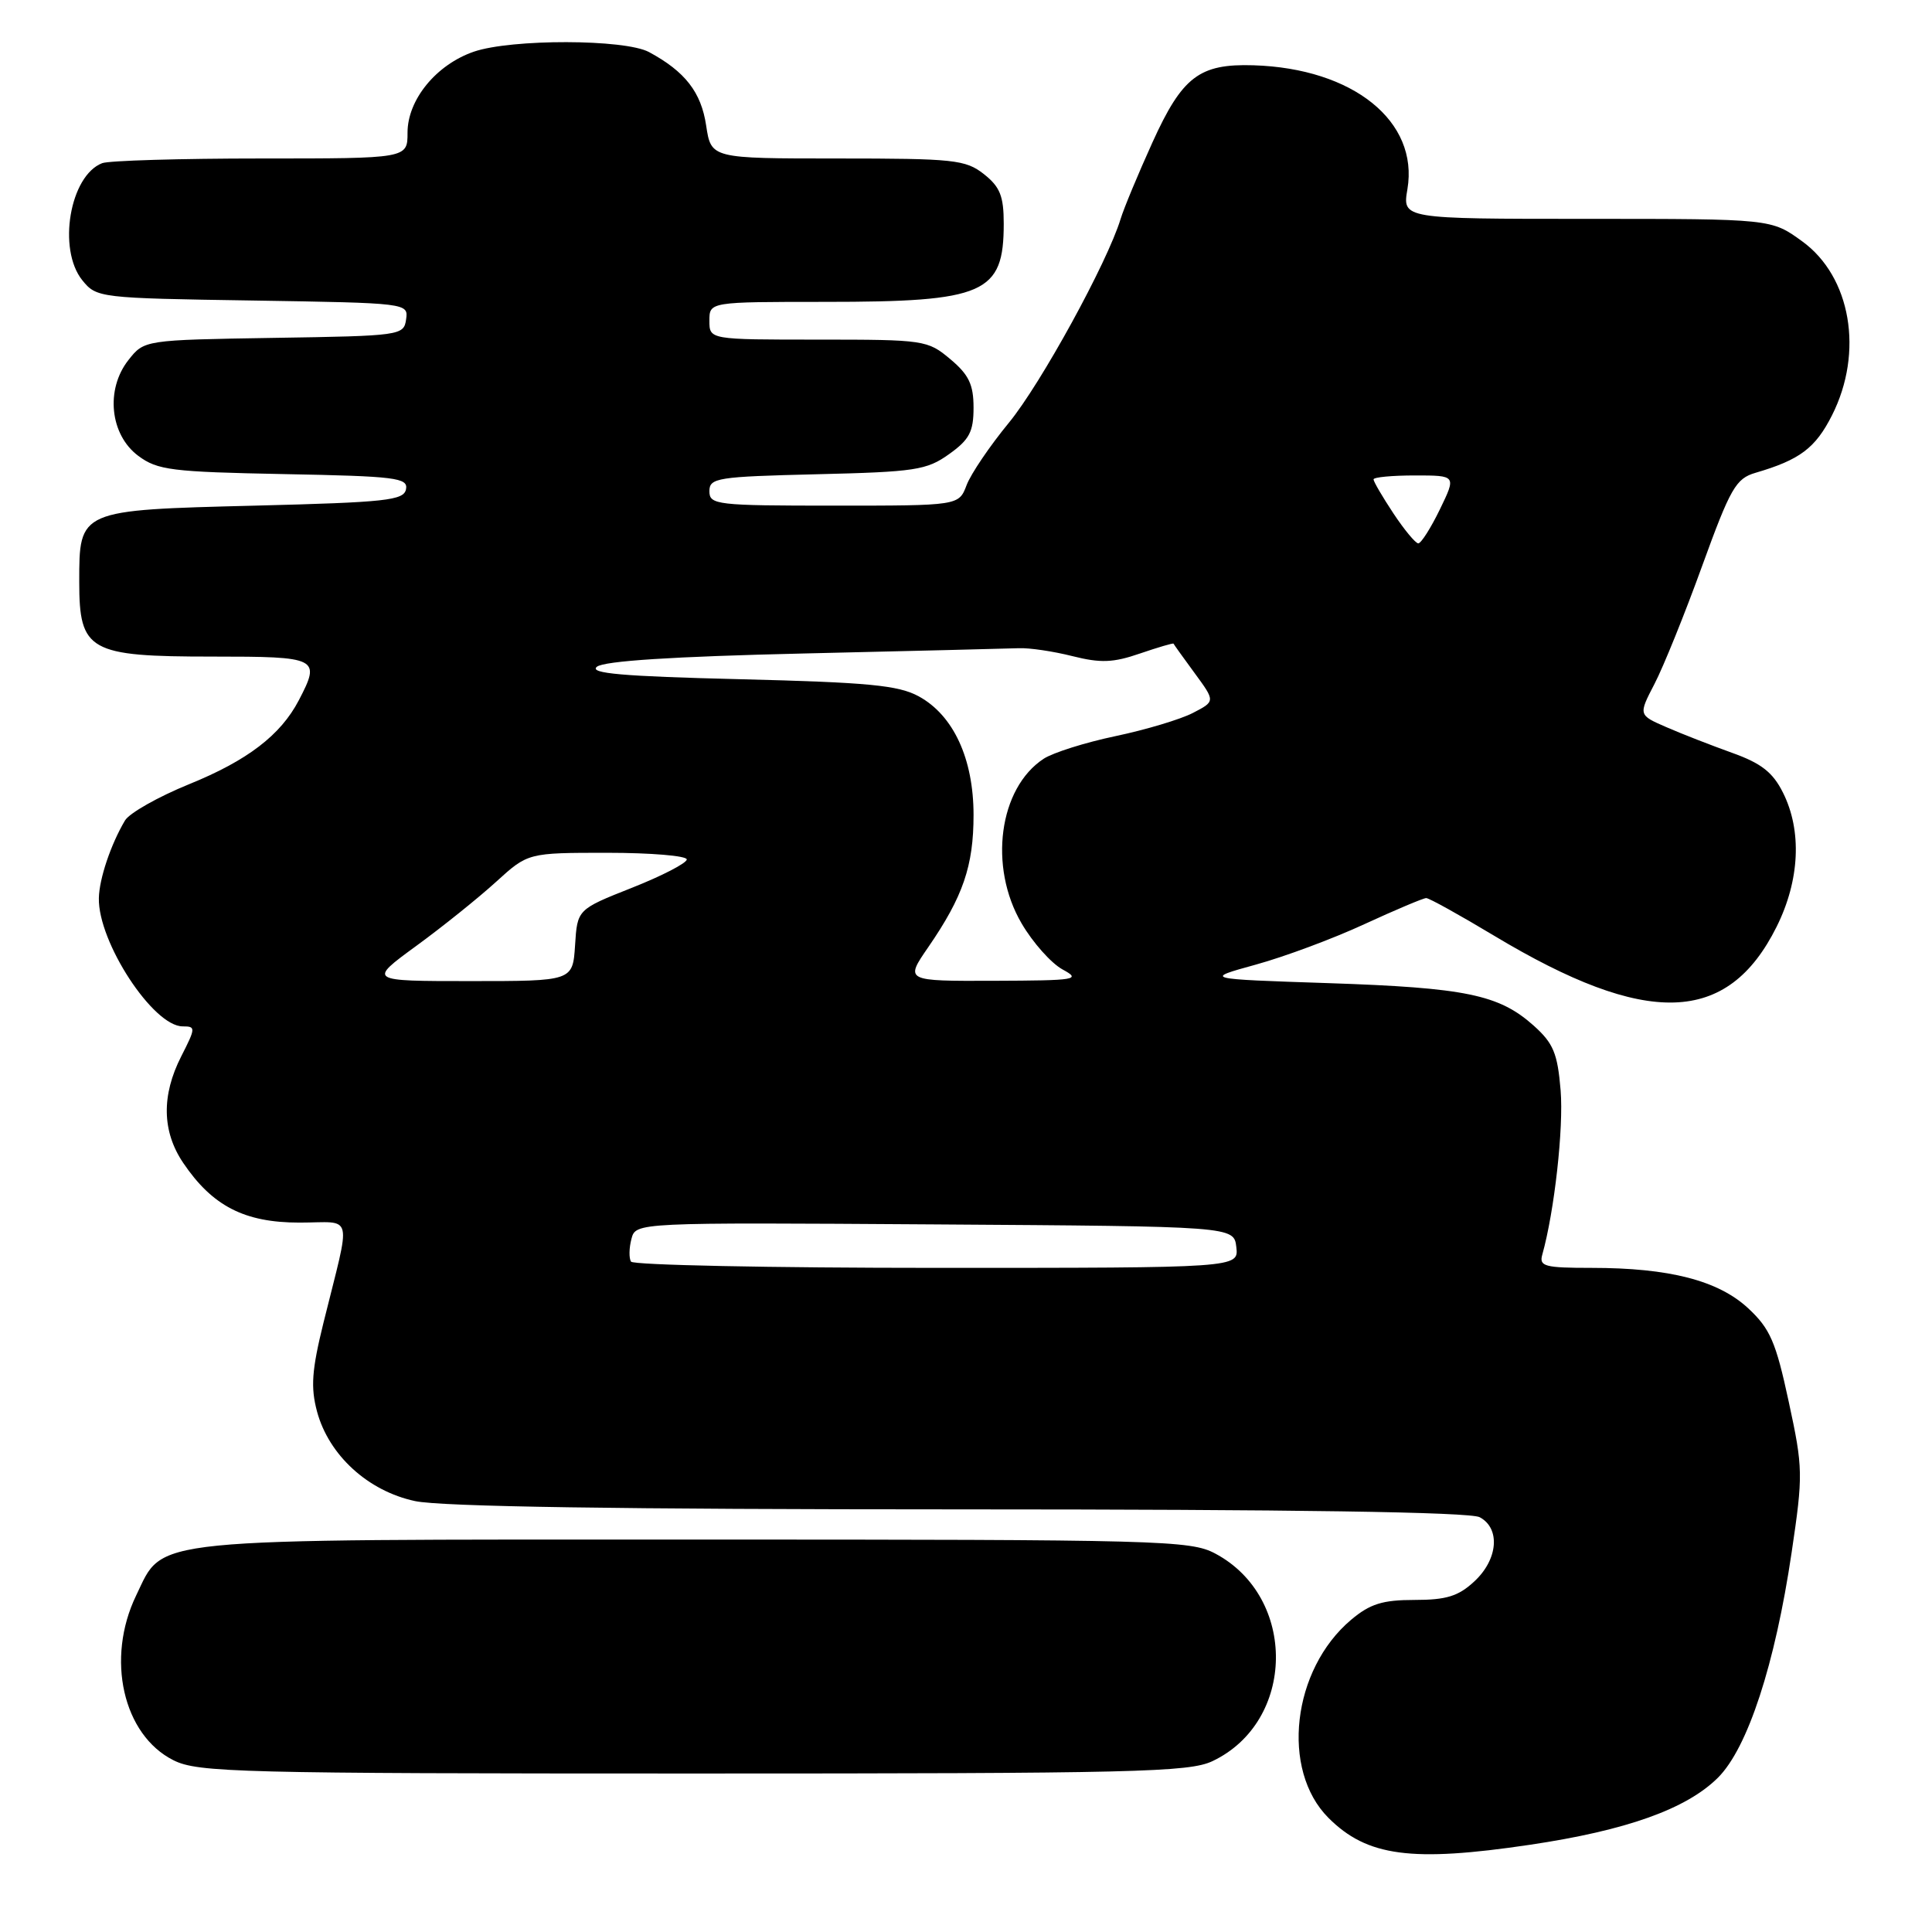 <?xml version="1.0" encoding="UTF-8" standalone="no"?>
<!DOCTYPE svg PUBLIC "-//W3C//DTD SVG 1.1//EN" "http://www.w3.org/Graphics/SVG/1.1/DTD/svg11.dtd" >
<svg xmlns="http://www.w3.org/2000/svg" xmlns:xlink="http://www.w3.org/1999/xlink" version="1.1" viewBox="0 0 256 256">
 <g >
 <path fill="currentColor"
d=" M 202.74 244.44 C 215.52 242.54 223.47 239.70 227.64 235.55 C 231.58 231.62 235.20 220.56 237.40 205.71 C 238.93 195.39 238.92 194.54 237.01 185.71 C 235.31 177.80 234.55 176.06 231.65 173.36 C 227.68 169.67 221.20 168.00 210.88 168.00 C 204.68 168.00 203.92 167.80 204.36 166.25 C 205.97 160.51 207.20 149.46 206.79 144.47 C 206.38 139.55 205.83 138.24 203.21 135.89 C 198.61 131.79 194.21 130.88 176.00 130.27 C 159.50 129.72 159.50 129.72 166.39 127.82 C 170.18 126.78 176.66 124.37 180.78 122.46 C 184.91 120.56 188.60 119.00 188.98 119.00 C 189.37 119.00 193.40 121.24 197.95 123.97 C 218.22 136.15 228.92 135.82 235.41 122.80 C 238.48 116.64 238.79 110.08 236.25 105.02 C 234.90 102.32 233.36 101.13 229.50 99.75 C 226.75 98.76 222.83 97.24 220.80 96.35 C 217.09 94.74 217.09 94.74 219.23 90.62 C 220.41 88.35 223.25 81.33 225.54 75.00 C 229.29 64.67 230.01 63.41 232.61 62.65 C 238.49 60.93 240.55 59.38 242.75 55.03 C 246.98 46.66 245.26 36.65 238.79 31.97 C 234.70 29.00 234.70 29.00 210.26 29.00 C 185.82 29.00 185.82 29.00 186.49 25.07 C 188.01 16.07 179.30 9.06 166.09 8.65 C 158.92 8.43 156.66 10.15 152.70 18.88 C 150.80 23.07 148.91 27.62 148.49 29.00 C 146.75 34.75 137.90 50.90 133.67 56.03 C 131.17 59.07 128.65 62.78 128.08 64.28 C 127.05 67.00 127.05 67.00 110.52 67.00 C 94.94 67.00 94.00 66.89 94.00 65.09 C 94.00 63.32 95.02 63.16 108.25 62.84 C 121.25 62.53 122.79 62.30 125.75 60.18 C 128.45 58.26 129.00 57.21 129.00 54.02 C 129.00 50.96 128.38 49.65 125.92 47.59 C 122.92 45.07 122.48 45.00 108.42 45.00 C 94.00 45.00 94.00 45.00 94.00 42.50 C 94.00 40.00 94.00 40.00 109.35 40.00 C 130.50 40.00 133.00 38.90 133.00 29.64 C 133.00 25.98 132.51 24.76 130.37 23.07 C 127.94 21.16 126.41 21.00 110.98 21.00 C 94.23 21.00 94.23 21.00 93.57 16.64 C 92.91 12.21 90.78 9.48 86.00 6.90 C 82.78 5.17 67.77 5.14 62.78 6.85 C 57.80 8.57 54.00 13.21 54.00 17.58 C 54.00 21.00 54.00 21.00 34.58 21.00 C 23.90 21.00 14.44 21.28 13.54 21.62 C 9.25 23.27 7.59 33.03 10.91 37.14 C 12.79 39.46 13.16 39.51 33.47 39.82 C 54.02 40.15 54.12 40.16 53.81 42.32 C 53.51 44.45 53.10 44.51 36.30 44.77 C 19.11 45.05 19.11 45.05 17.01 47.72 C 13.95 51.61 14.57 57.61 18.32 60.40 C 20.87 62.30 22.72 62.53 37.63 62.82 C 52.44 63.10 54.09 63.31 53.80 64.82 C 53.51 66.31 51.20 66.56 33.77 67.00 C 10.41 67.59 10.50 67.55 10.50 77.12 C 10.50 86.27 11.80 87.00 28.11 87.00 C 42.21 87.00 42.53 87.16 39.59 92.80 C 37.18 97.41 32.79 100.77 25.06 103.91 C 20.96 105.58 17.14 107.74 16.56 108.72 C 14.69 111.87 13.15 116.43 13.10 119.00 C 12.97 124.80 20.29 136.00 24.21 136.00 C 25.95 136.00 25.94 136.19 24.02 139.96 C 21.38 145.14 21.46 149.91 24.27 154.08 C 28.14 159.81 32.39 162.00 39.67 162.00 C 46.96 162.00 46.56 160.33 42.86 175.28 C 41.31 181.56 41.15 183.83 42.01 187.04 C 43.57 192.82 48.76 197.57 54.99 198.90 C 58.41 199.64 82.28 200.00 127.11 200.00 C 171.40 200.00 194.79 200.35 196.07 201.04 C 198.84 202.52 198.50 206.64 195.35 209.55 C 193.24 211.51 191.65 212.00 187.43 212.00 C 183.20 212.00 181.54 212.52 179.04 214.62 C 171.20 221.22 169.67 234.52 176.03 240.88 C 181.14 245.99 187.02 246.78 202.74 244.44 Z  M 160.66 233.36 C 171.70 228.12 171.91 211.64 161.02 205.85 C 157.73 204.10 153.86 204.00 92.17 204.00 C 18.44 204.00 21.79 203.67 18.04 211.41 C 14.00 219.77 16.29 229.90 23.00 233.25 C 26.22 234.86 31.64 235.00 91.85 235.00 C 150.39 235.00 157.56 234.83 160.66 233.36 Z  M 83.61 167.17 C 83.33 166.72 83.35 165.36 83.67 164.16 C 84.24 161.98 84.24 161.98 123.87 162.24 C 163.50 162.50 163.50 162.50 163.82 165.25 C 164.13 168.00 164.13 168.00 124.13 168.00 C 102.12 168.00 83.89 167.63 83.61 167.17 Z  M 55.14 125.35 C 58.64 122.80 63.40 118.97 65.73 116.85 C 69.96 113.00 69.96 113.00 80.48 113.00 C 86.26 113.00 91.00 113.40 91.00 113.88 C 91.00 114.36 87.74 116.05 83.75 117.63 C 76.50 120.50 76.50 120.50 76.20 125.25 C 75.89 130.00 75.89 130.00 62.34 130.00 C 48.78 130.00 48.78 130.00 55.14 125.35 Z  M 123.01 125.49 C 127.61 118.80 129.00 114.74 129.00 107.99 C 129.00 100.55 126.34 94.78 121.74 92.27 C 119.04 90.80 115.09 90.42 98.09 90.00 C 82.47 89.62 78.01 89.23 79.09 88.35 C 80.03 87.58 89.17 86.99 106.50 86.59 C 120.80 86.26 133.62 85.94 135.00 85.89 C 136.38 85.83 139.57 86.30 142.10 86.94 C 145.84 87.88 147.50 87.82 151.06 86.59 C 153.46 85.77 155.46 85.18 155.50 85.29 C 155.55 85.41 156.81 87.17 158.31 89.21 C 161.04 92.93 161.04 92.93 158.06 94.47 C 156.42 95.32 151.81 96.70 147.81 97.54 C 143.81 98.38 139.53 99.73 138.29 100.54 C 132.36 104.43 130.96 114.85 135.37 122.36 C 136.85 124.90 139.29 127.63 140.78 128.45 C 143.31 129.82 142.67 129.92 131.70 129.96 C 119.90 130.00 119.90 130.00 123.01 125.49 Z  M 184.63 68.02 C 183.18 65.83 182.00 63.81 182.00 63.52 C 182.00 63.23 184.47 63.00 187.49 63.00 C 192.97 63.00 192.97 63.00 190.79 67.50 C 189.59 69.97 188.30 72.00 187.93 72.00 C 187.57 72.00 186.08 70.21 184.63 68.02 Z "/>
</g>
</svg>
